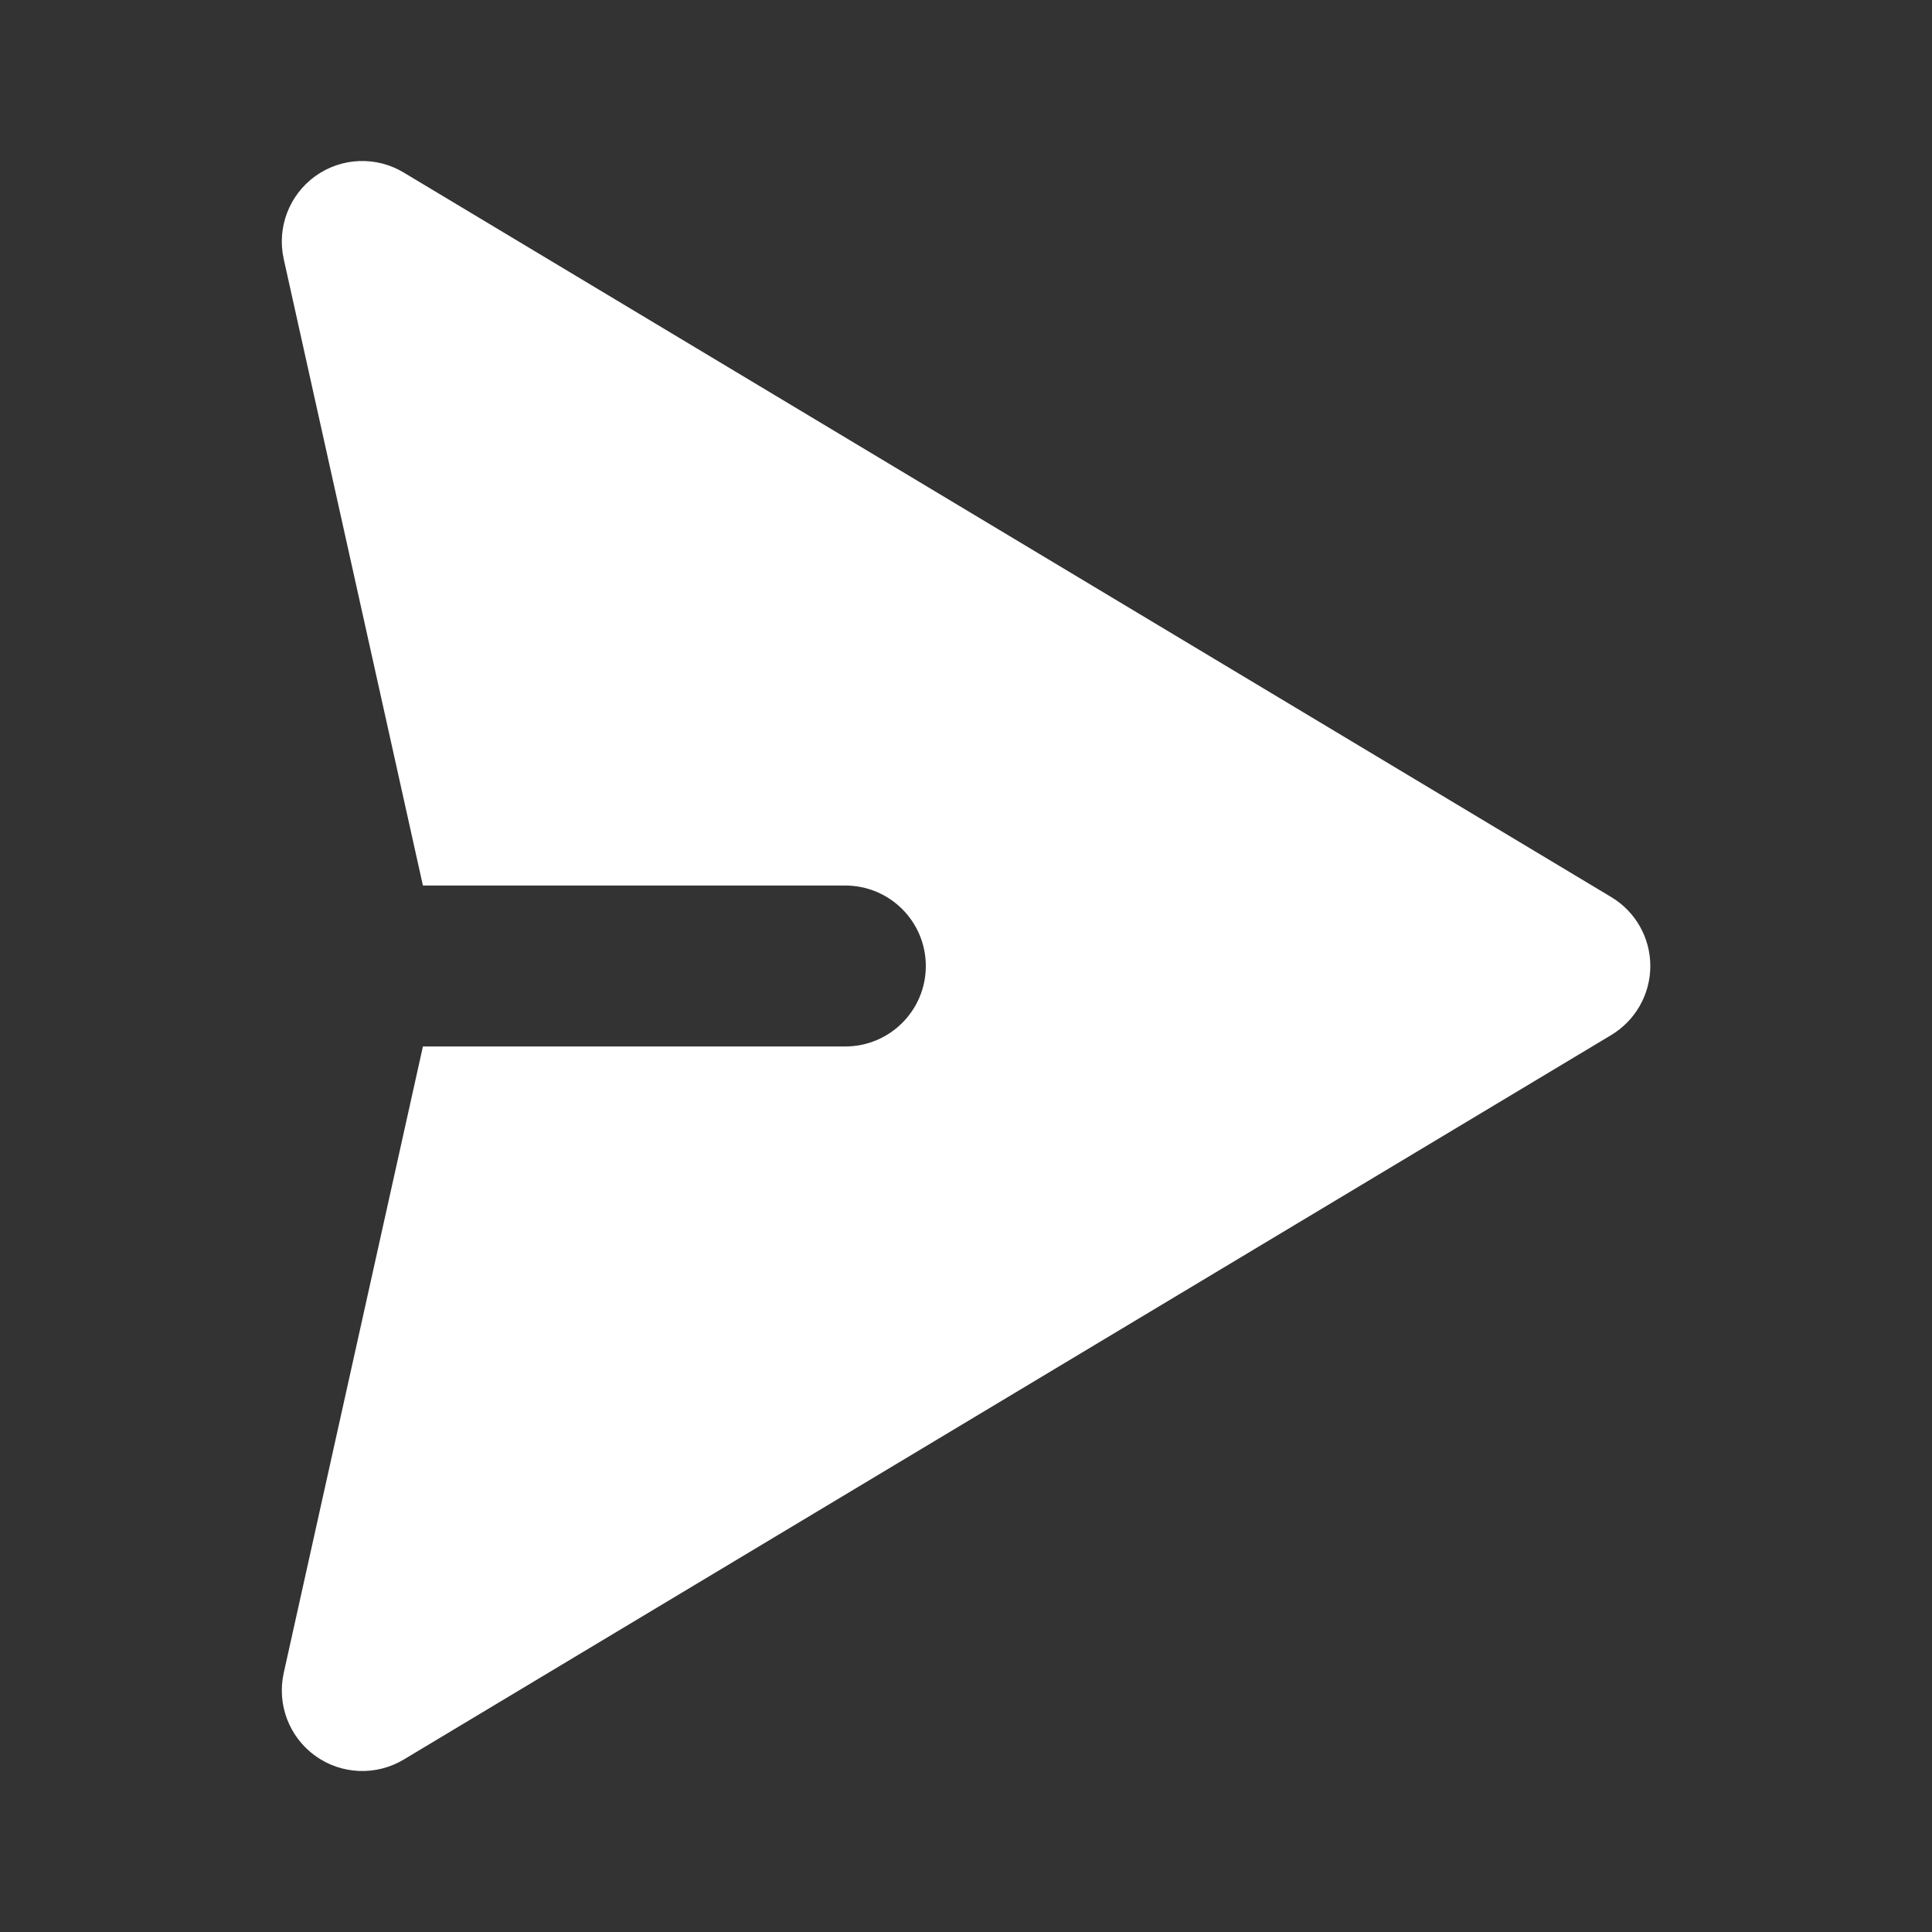 <svg width="20" height="20" viewBox="0 0 20 20" fill="none" xmlns="http://www.w3.org/2000/svg">
<rect x="0" y="0" width="20" height="20" fill="#333333" stroke="none"/>
<path d="M3.263 1.824C3.533 1.629 3.894 1.614 4.179 1.786L16.679 9.286C16.93 9.436 17.084 9.707 17.084 10C17.084 10.293 16.93 10.564 16.679 10.715L4.179 18.215C3.894 18.386 3.533 18.371 3.263 18.176C2.993 17.981 2.865 17.644 2.937 17.319L4.378 10.833L8.75 10.833C9.211 10.833 9.584 10.46 9.584 10C9.584 9.54 9.211 9.167 8.75 9.167L4.378 9.167L2.937 2.681C2.865 2.356 2.993 2.019 3.263 1.824Z" fill="white"/>
</svg>
